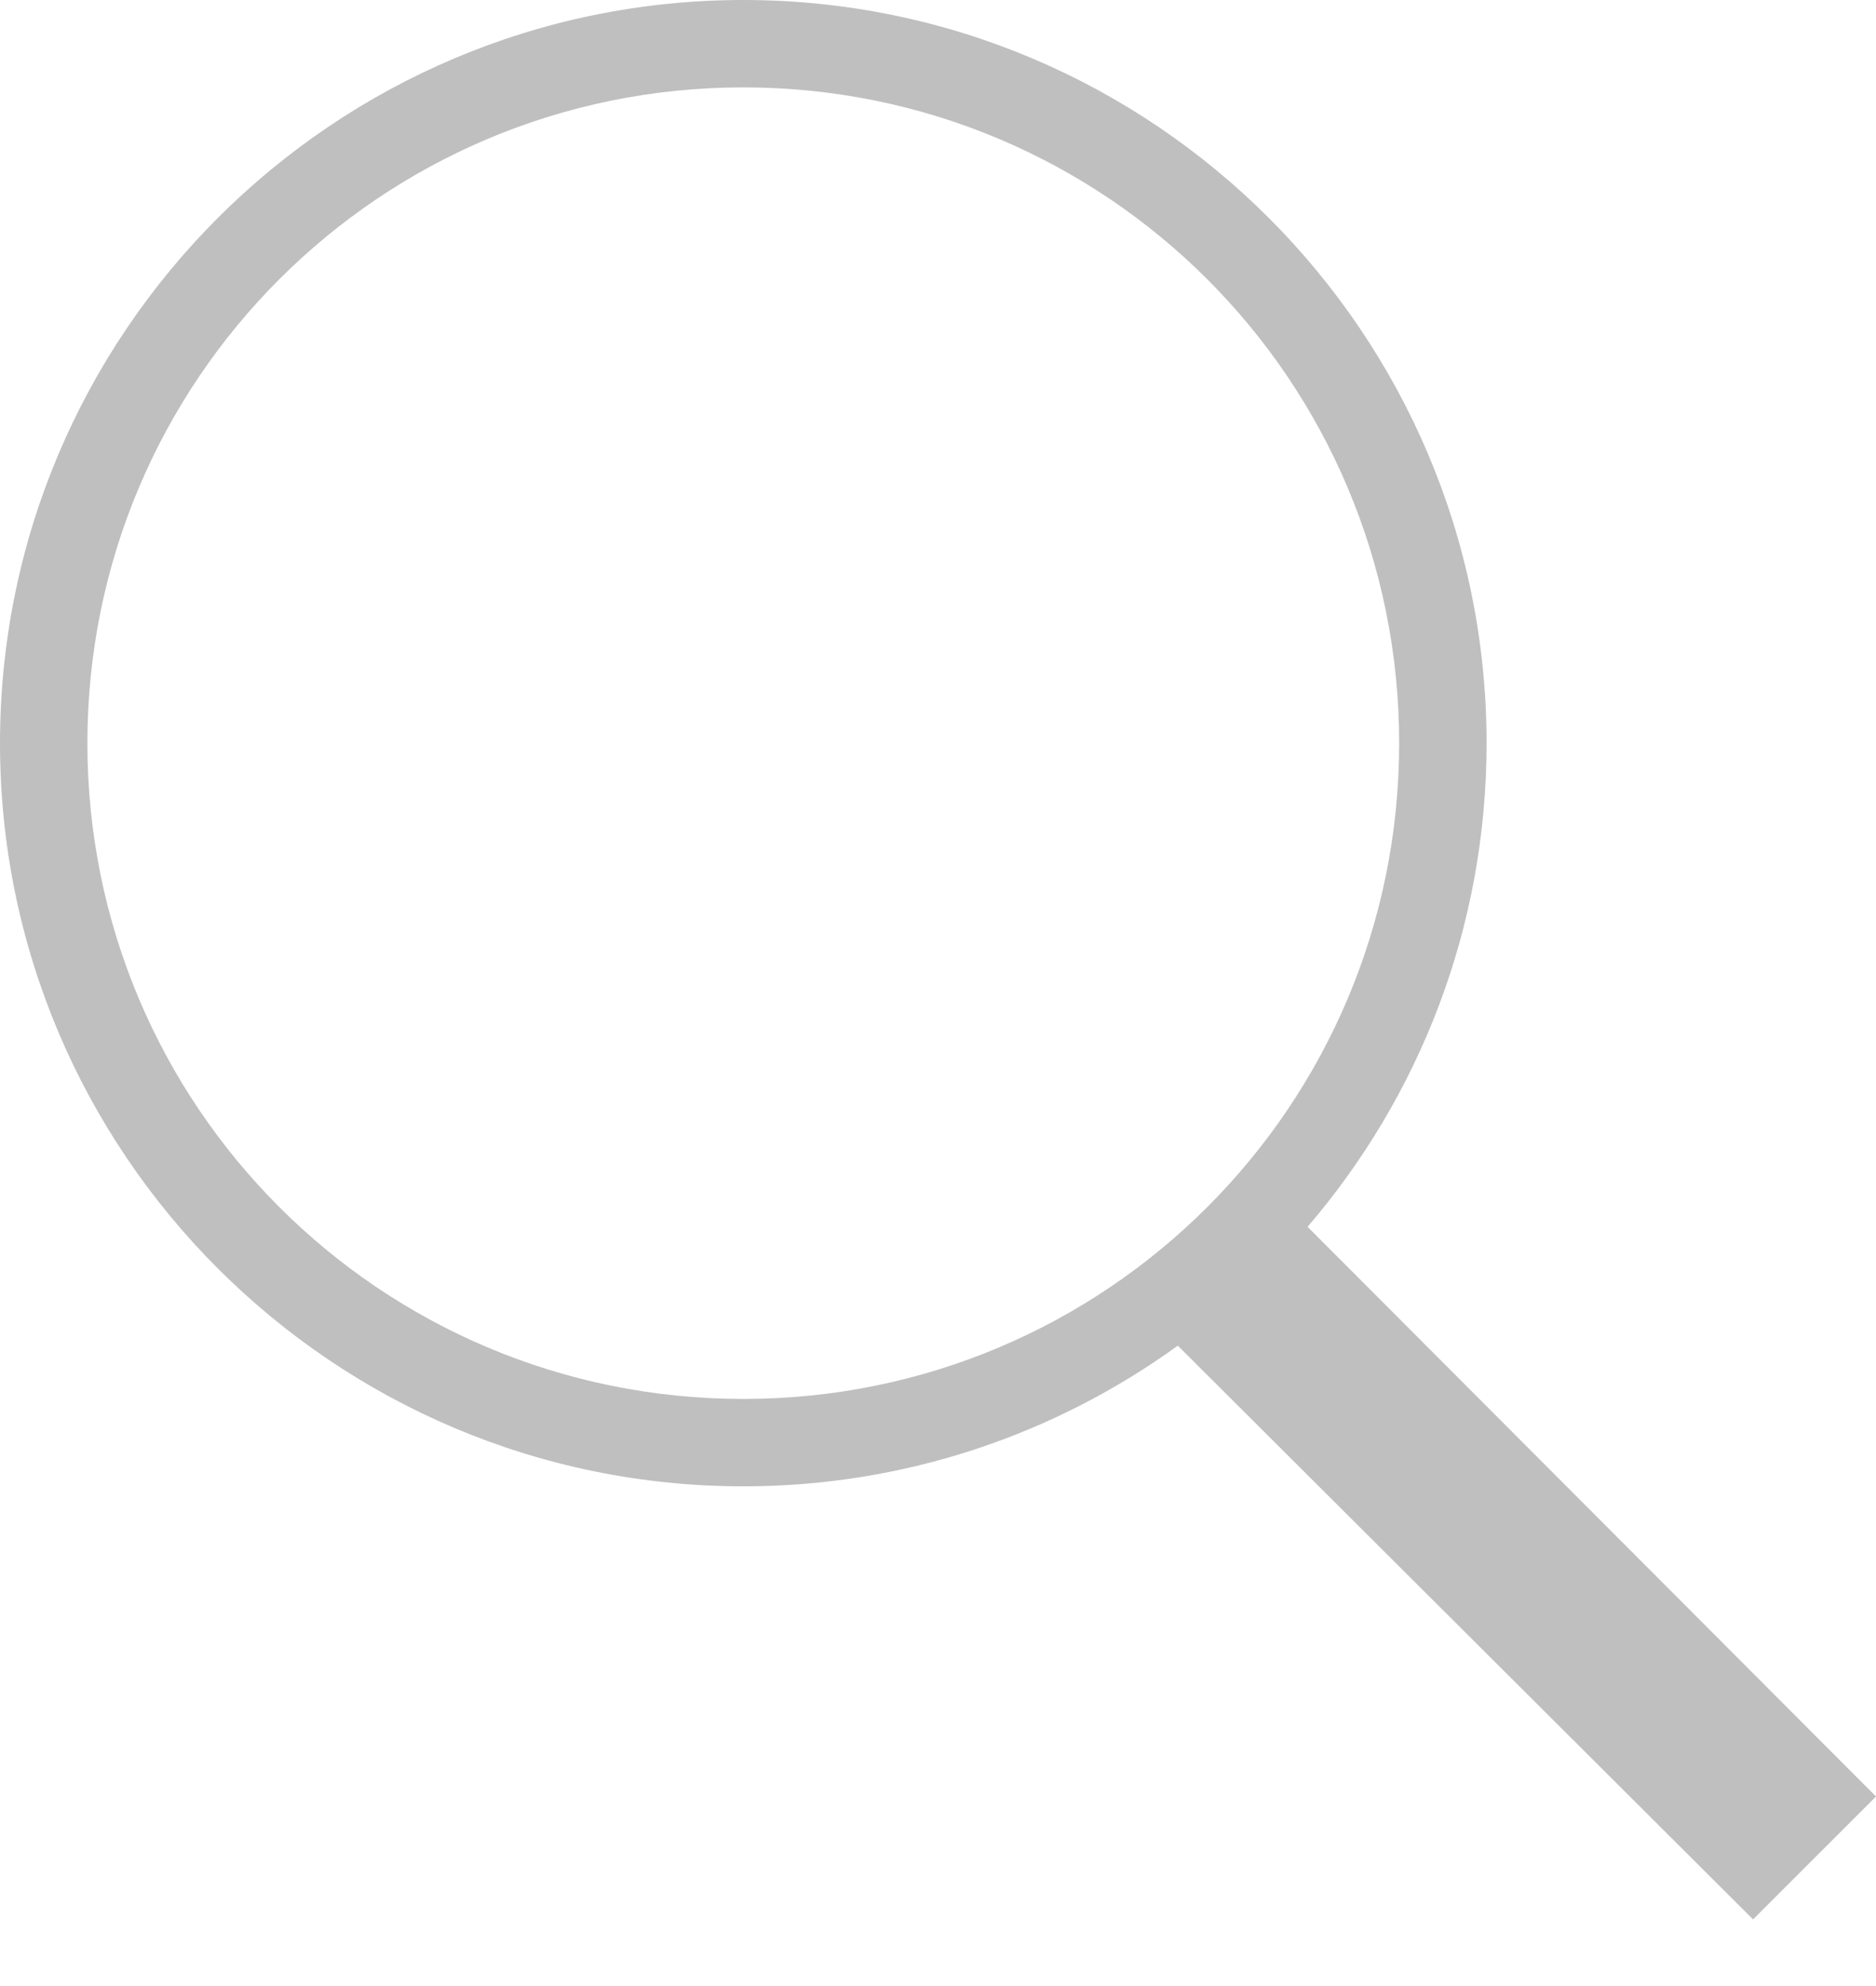 <svg width="17" height="18" viewBox="0 0 17 18" fill="none" xmlns="http://www.w3.org/2000/svg">
<path d="M6.736 0C3.02 0 0 3.02 0 6.736C0 10.452 3.02 13.471 6.736 13.471C8.206 13.471 9.565 12.998 10.673 12.196L15.886 17.396L17 16.282L11.849 11.119C12.861 9.939 13.471 8.409 13.471 6.736C13.471 3.02 10.452 0 6.736 0ZM6.736 0.792C10.023 0.792 12.679 3.448 12.679 6.736C12.679 10.023 10.023 12.679 6.736 12.679C3.448 12.679 0.792 10.023 0.792 6.736C0.792 3.448 3.448 0.792 6.736 0.792Z" fill="#878787" fill-opacity="0.529"/>
</svg>
